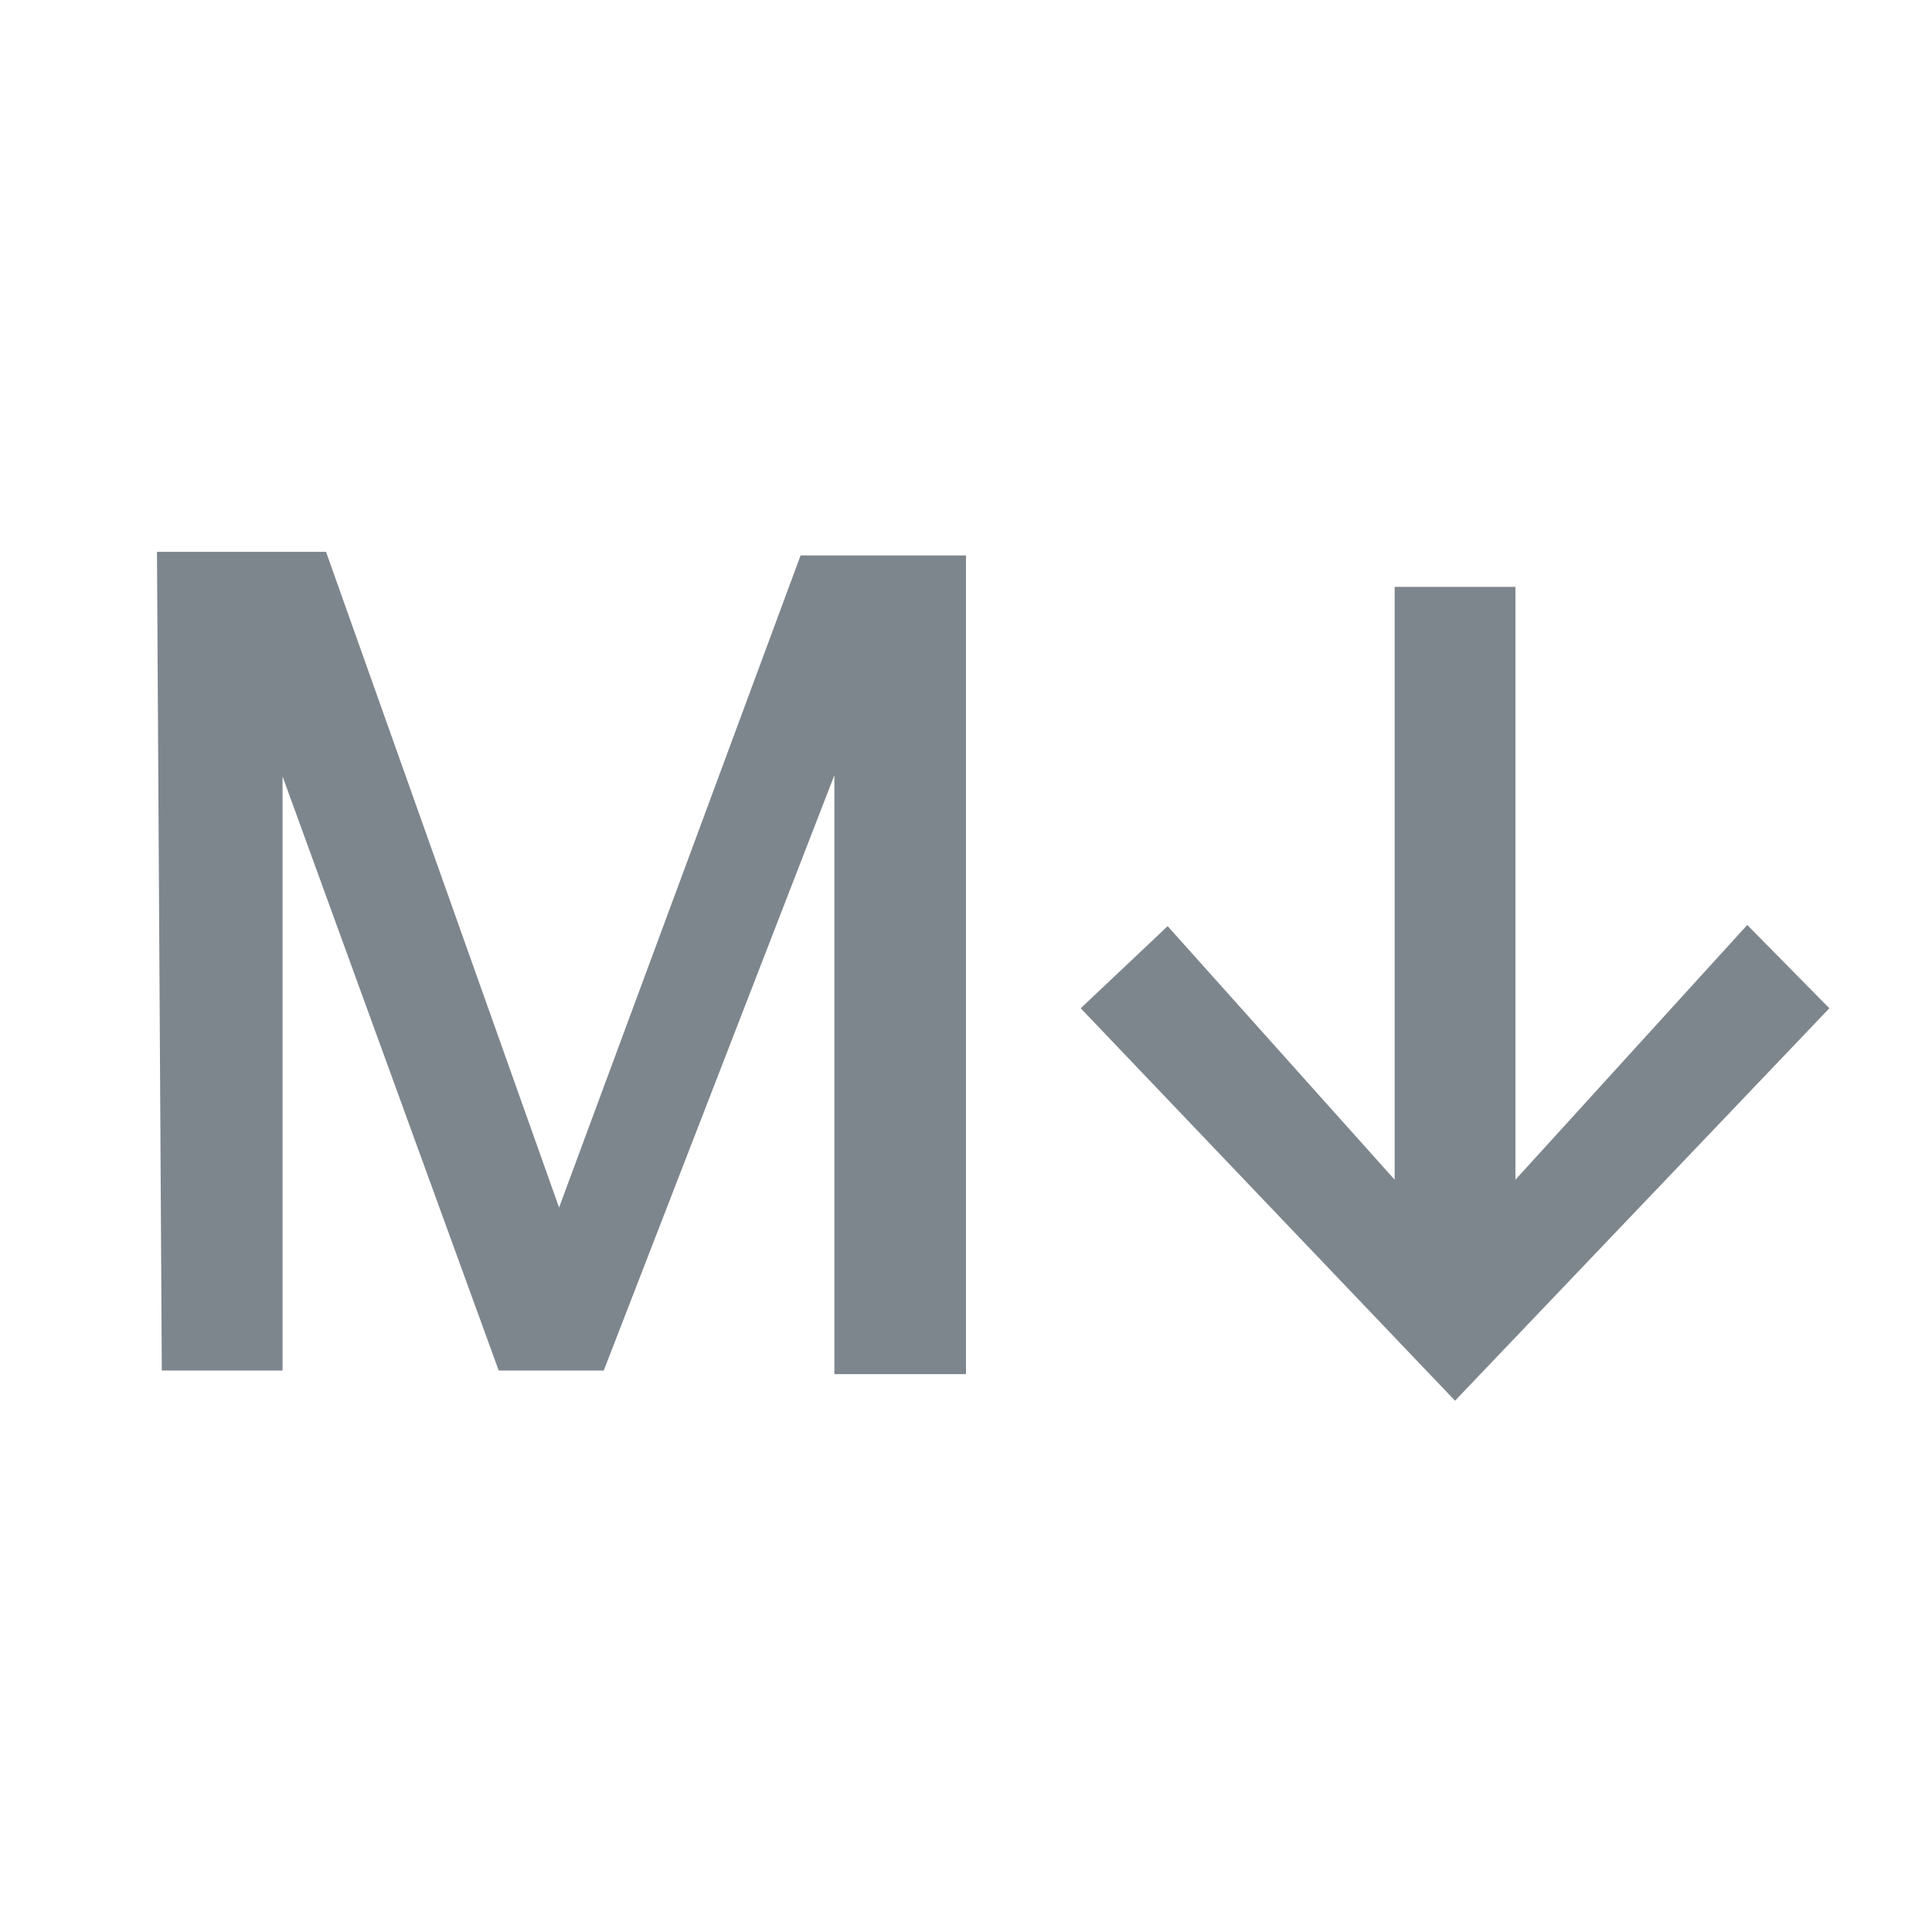<svg xmlns="http://www.w3.org/2000/svg" viewBox="0 0 16 16"><defs><style>.a{fill:#7e868d;}</style></defs><title>md-dark</title><path class="a" d="M1.3,4.57H2.7L4.63,10l2-5.4H8v6.78H6.91V6.42L5,11.35H4.13L2.34,6.43v4.92h-1Z"/><path class="a" d="M9.67,7.67l1.88,2.1V4.86h1V9.77l1.92-2.11.68.69-3.1,3.25h0L8.95,8.35Z"/></svg>